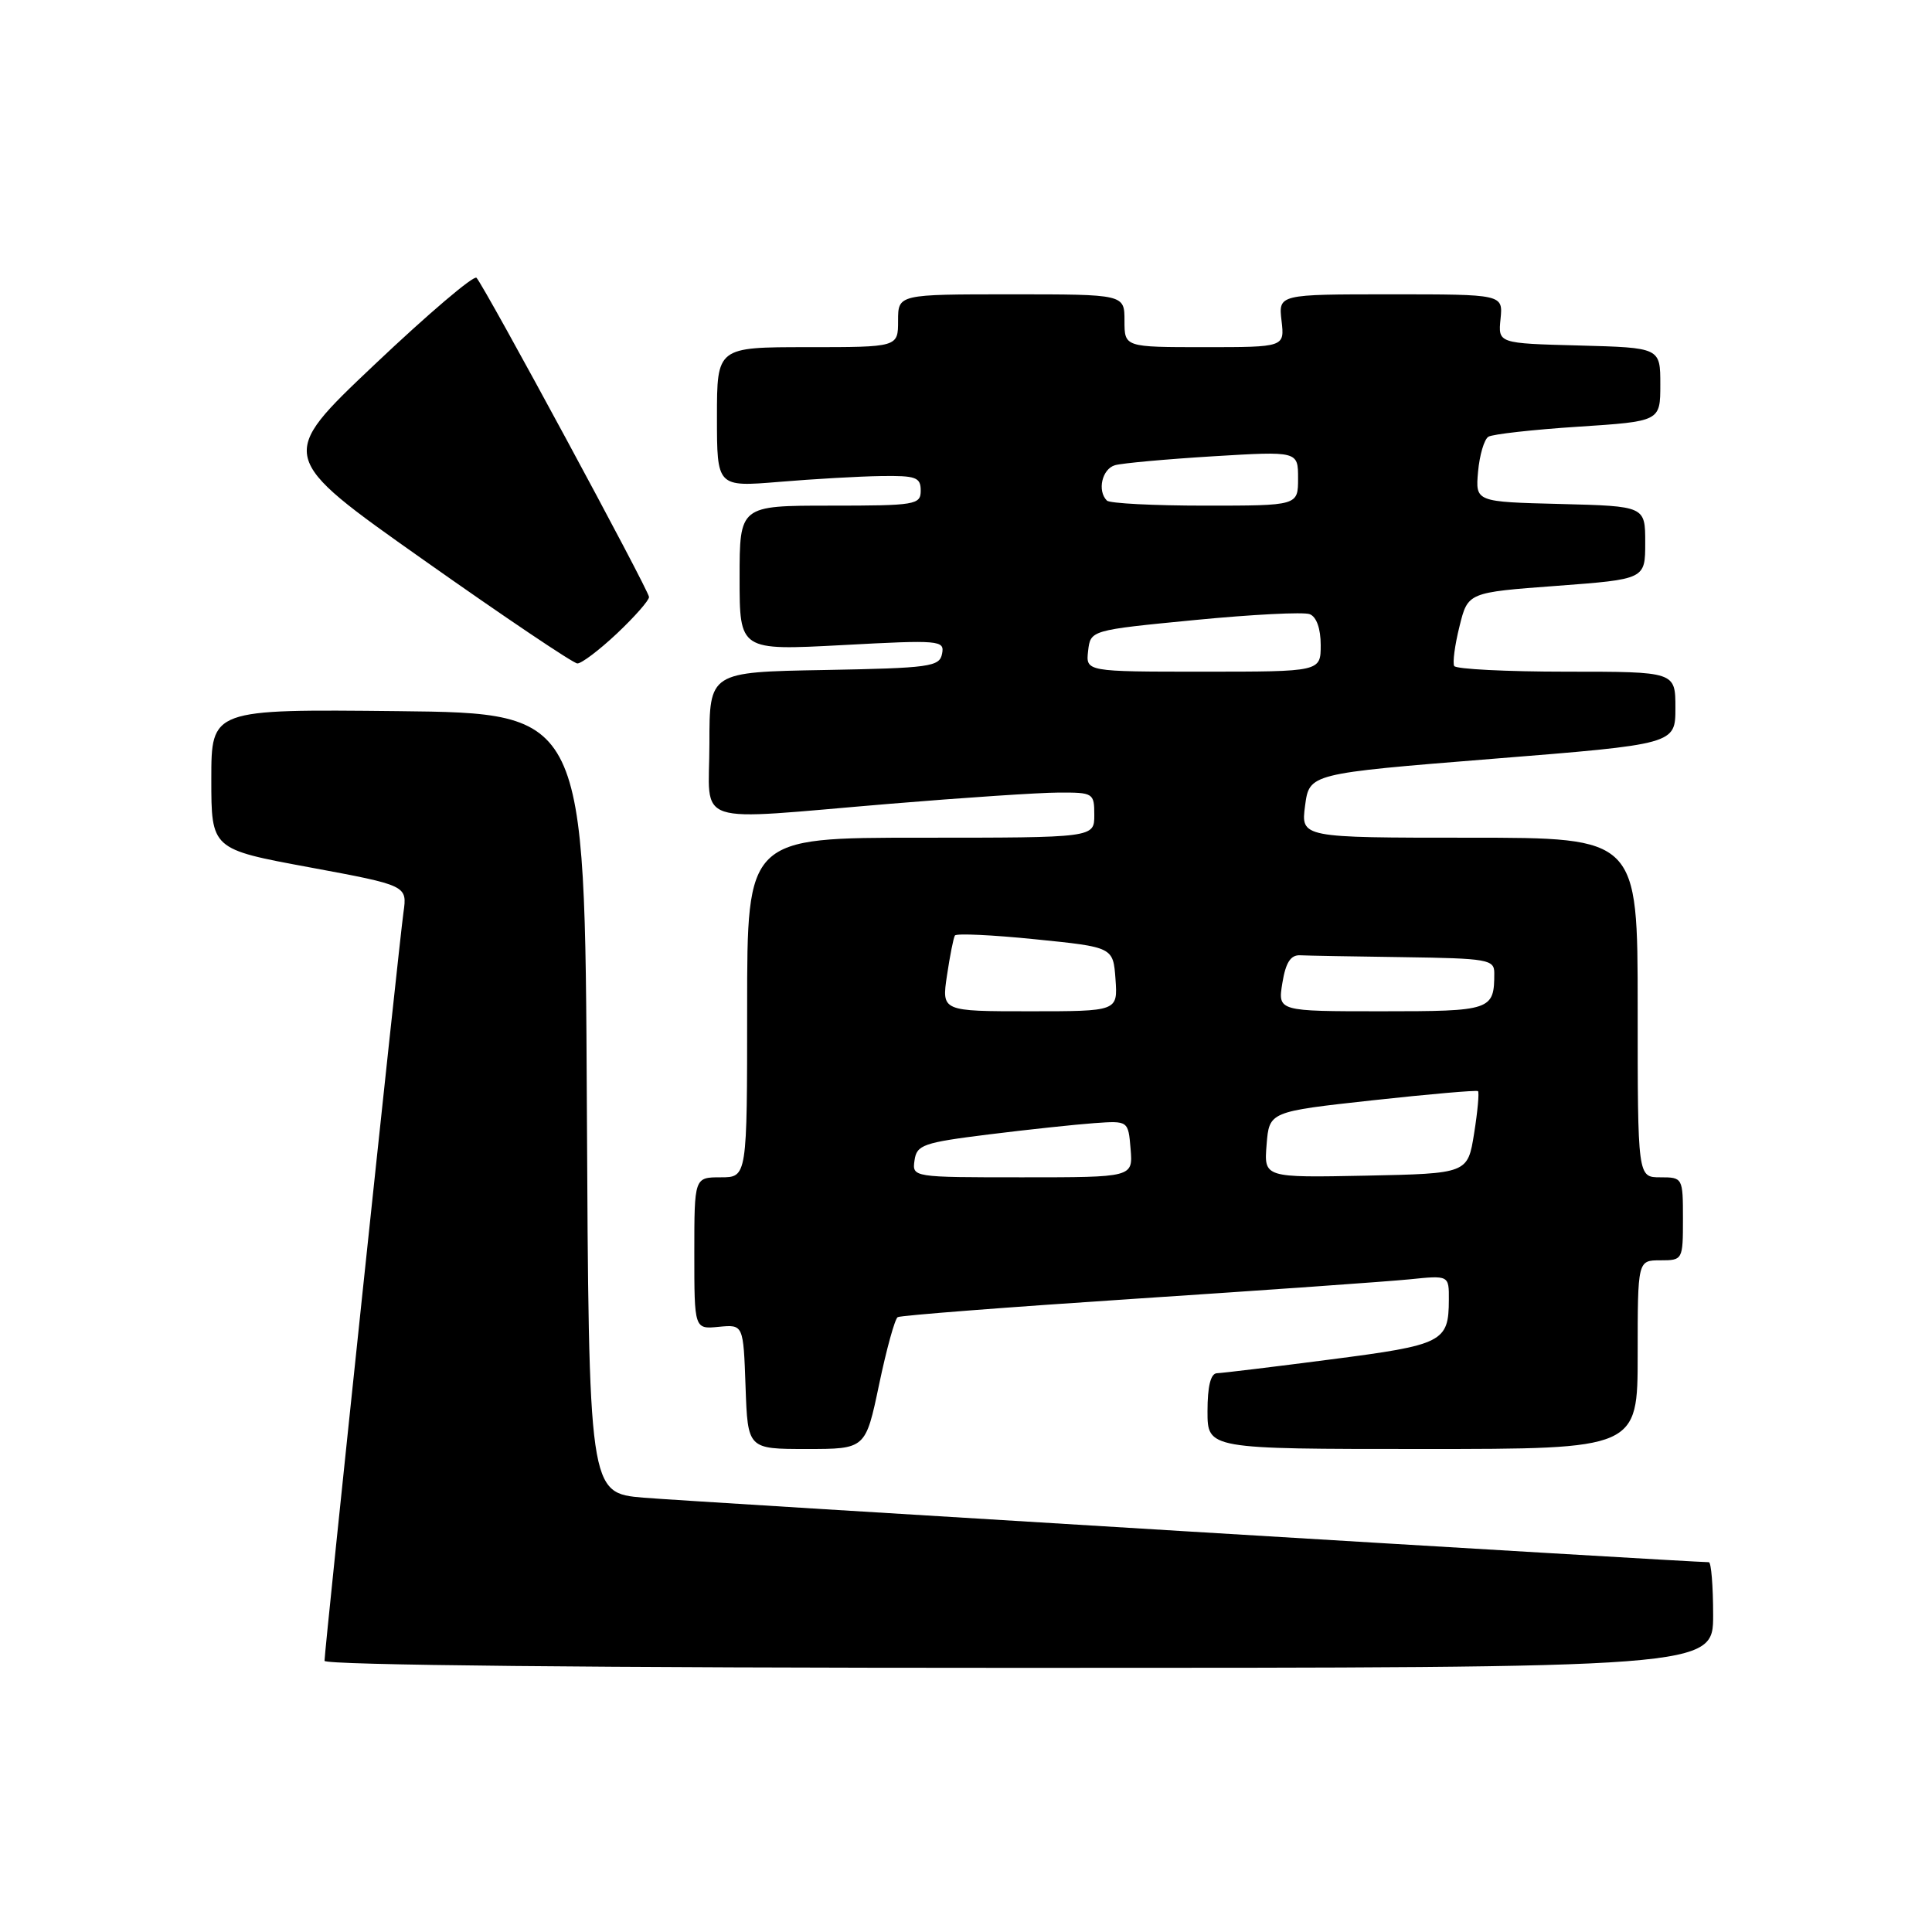 <?xml version="1.0" encoding="UTF-8" standalone="no"?>
<!DOCTYPE svg PUBLIC "-//W3C//DTD SVG 1.1//EN" "http://www.w3.org/Graphics/SVG/1.1/DTD/svg11.dtd" >
<svg xmlns="http://www.w3.org/2000/svg" xmlns:xlink="http://www.w3.org/1999/xlink" version="1.1" viewBox="0 0 256 256">
 <g >
 <path fill="currentColor"
d=" M 227.00 214.00 C 227.00 210.15 226.74 207.00 226.43 207.00 C 224.11 207.00 90.94 198.93 85.26 198.45 C 78.02 197.83 78.02 197.83 77.76 146.17 C 77.50 94.50 77.50 94.50 52.75 94.23 C 28.00 93.97 28.00 93.97 28.00 103.24 C 28.00 112.52 28.00 112.52 40.99 114.92 C 53.97 117.33 53.97 117.33 53.46 120.91 C 52.88 125.01 43.00 218.66 43.00 220.07 C 43.00 220.64 79.11 221.00 135.00 221.00 C 227.00 221.00 227.00 221.00 227.00 214.00 Z  M 116.48 183.48 C 117.46 178.79 118.57 174.76 118.95 174.53 C 119.32 174.30 133.55 173.20 150.57 172.08 C 167.58 170.96 183.86 169.81 186.75 169.52 C 192.00 168.98 192.00 168.98 191.98 172.24 C 191.96 177.83 191.20 178.21 176.34 180.13 C 168.73 181.12 161.94 181.94 161.25 181.96 C 160.42 181.99 160.00 183.69 160.00 187.00 C 160.00 192.00 160.00 192.00 188.50 192.00 C 217.00 192.00 217.00 192.00 217.00 179.50 C 217.00 167.00 217.00 167.00 220.00 167.00 C 222.97 167.00 223.00 166.94 223.00 161.50 C 223.00 156.06 222.97 156.00 220.00 156.00 C 217.00 156.00 217.00 156.00 217.00 133.50 C 217.00 111.00 217.00 111.00 194.68 111.00 C 172.37 111.00 172.37 111.00 172.93 106.75 C 173.50 102.50 173.50 102.50 197.75 100.55 C 222.00 98.61 222.00 98.61 222.00 93.80 C 222.00 89.00 222.00 89.00 207.56 89.00 C 199.62 89.00 192.93 88.66 192.69 88.25 C 192.46 87.84 192.77 85.47 193.39 83.00 C 194.50 78.50 194.50 78.50 206.25 77.63 C 218.00 76.75 218.00 76.75 218.00 71.91 C 218.00 67.07 218.00 67.07 206.75 66.78 C 195.50 66.50 195.50 66.50 195.85 62.50 C 196.05 60.30 196.66 58.22 197.22 57.87 C 197.77 57.53 203.12 56.93 209.11 56.54 C 220.00 55.83 220.00 55.83 220.00 50.95 C 220.00 46.07 220.00 46.07 209.25 45.78 C 198.50 45.50 198.50 45.50 198.83 42.25 C 199.15 39.00 199.15 39.00 184.28 39.00 C 169.40 39.00 169.40 39.00 169.81 42.50 C 170.22 46.00 170.22 46.00 159.61 46.00 C 149.00 46.00 149.00 46.00 149.00 42.50 C 149.00 39.00 149.00 39.00 134.00 39.00 C 119.00 39.00 119.00 39.00 119.00 42.50 C 119.00 46.00 119.00 46.00 107.00 46.00 C 95.00 46.00 95.00 46.00 95.00 55.27 C 95.00 64.53 95.00 64.53 103.25 63.85 C 107.79 63.47 113.86 63.12 116.75 63.08 C 121.36 63.01 122.00 63.24 122.00 65.00 C 122.00 66.89 121.33 67.00 110.00 67.00 C 98.00 67.00 98.00 67.00 98.00 76.60 C 98.00 86.20 98.00 86.20 111.60 85.48 C 124.56 84.78 125.18 84.84 124.83 86.62 C 124.50 88.35 123.22 88.52 109.24 88.78 C 94.00 89.05 94.00 89.05 94.00 98.53 C 94.00 109.66 91.21 108.73 118.00 106.50 C 127.62 105.70 137.64 105.03 140.25 105.02 C 144.87 105.00 145.00 105.08 145.00 108.00 C 145.00 111.00 145.00 111.00 122.00 111.00 C 99.00 111.00 99.00 111.00 99.00 133.50 C 99.00 156.00 99.00 156.00 95.50 156.00 C 92.00 156.00 92.00 156.00 92.00 166.06 C 92.00 176.13 92.00 176.13 95.25 175.81 C 98.50 175.50 98.50 175.50 98.79 183.75 C 99.08 192.00 99.08 192.00 106.88 192.00 C 114.69 192.00 114.69 192.00 116.48 183.48 Z  M 81.75 83.94 C 84.09 81.73 86.00 79.56 86.00 79.11 C 86.00 78.26 64.24 38.00 63.14 36.81 C 62.79 36.43 56.70 41.61 49.62 48.32 C 36.74 60.51 36.74 60.51 56.12 74.19 C 66.78 81.72 75.95 87.89 76.50 87.91 C 77.05 87.93 79.41 86.14 81.75 83.94 Z  M 121.18 153.75 C 121.47 151.70 122.33 151.40 131.00 150.32 C 136.22 149.67 142.53 149.00 145.00 148.82 C 149.50 148.50 149.50 148.50 149.81 152.25 C 150.12 156.00 150.12 156.00 135.49 156.00 C 120.89 156.00 120.86 156.00 121.18 153.75 Z  M 167.83 151.68 C 168.18 147.30 168.18 147.30 181.84 145.80 C 189.35 144.98 195.65 144.43 195.84 144.58 C 196.02 144.72 195.80 147.24 195.33 150.17 C 194.48 155.50 194.48 155.50 180.98 155.78 C 167.48 156.05 167.48 156.05 167.83 151.68 Z  M 125.48 129.25 C 125.87 126.64 126.34 124.26 126.53 123.96 C 126.71 123.66 131.51 123.88 137.18 124.46 C 147.50 125.50 147.50 125.50 147.81 129.75 C 148.11 134.00 148.11 134.00 136.44 134.00 C 124.77 134.00 124.77 134.00 125.48 129.25 Z  M 169.92 130.25 C 170.36 127.54 171.02 126.52 172.27 126.58 C 173.22 126.63 179.40 126.74 186.00 126.83 C 197.10 126.99 198.00 127.14 198.00 128.92 C 198.00 133.88 197.64 134.00 183.05 134.00 C 169.31 134.00 169.31 134.00 169.92 130.25 Z  M 144.18 86.25 C 144.50 83.50 144.50 83.50 158.29 82.16 C 165.87 81.42 172.74 81.07 173.54 81.38 C 174.44 81.72 175.00 83.29 175.00 85.47 C 175.00 89.00 175.00 89.00 159.43 89.00 C 143.87 89.00 143.87 89.00 144.18 86.25 Z  M 146.67 66.33 C 145.36 65.03 146.03 62.13 147.75 61.64 C 148.71 61.37 154.56 60.84 160.75 60.46 C 172.00 59.78 172.00 59.78 172.00 63.39 C 172.00 67.00 172.00 67.00 159.67 67.00 C 152.88 67.00 147.03 66.70 146.67 66.33 Z "/>
</g>
</svg>